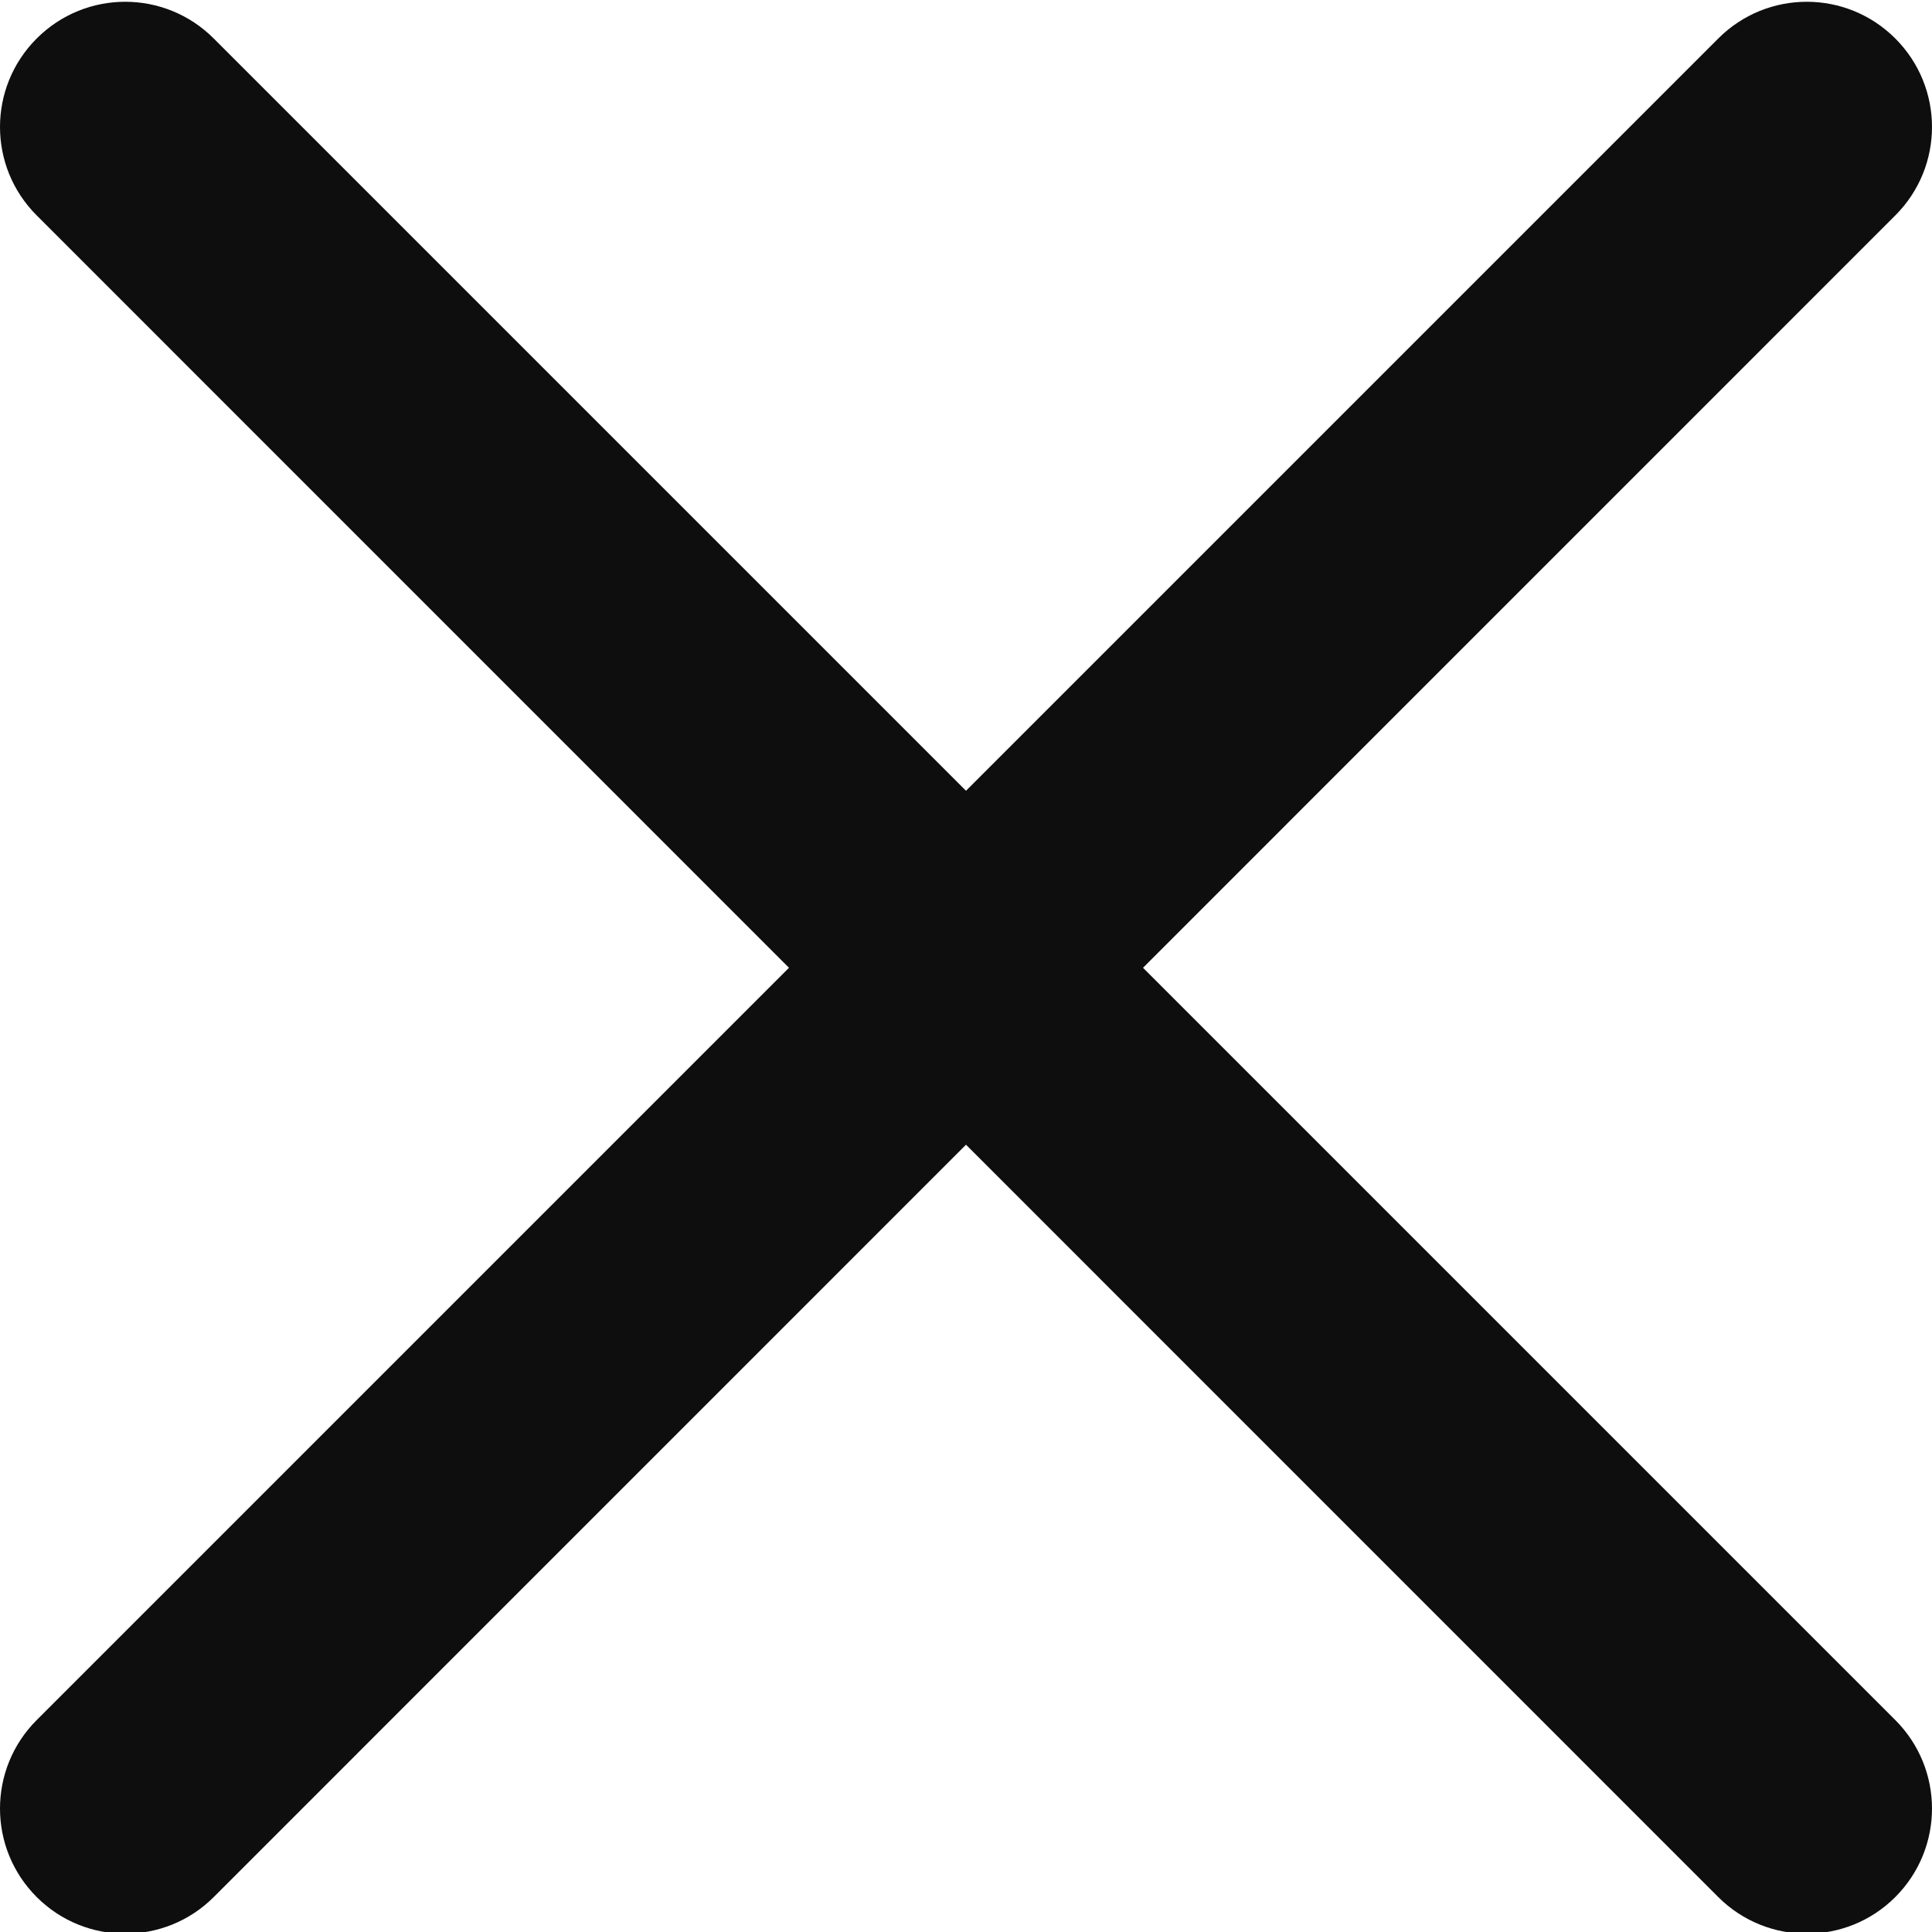 <svg width="24" height="24" viewBox="0 0 24 24" fill="none" xmlns="http://www.w3.org/2000/svg">
<path d="M14.199 12.022L23.544 2.676C24.152 2.069 24.152 1.086 23.544 0.478C22.936 -0.13 21.953 -0.13 21.345 0.478L12 9.823L2.655 0.478C2.047 -0.13 1.064 -0.13 0.456 0.478C-0.152 1.086 -0.152 2.069 0.456 2.676L9.801 12.022L0.456 21.367C-0.152 21.975 -0.152 22.958 0.456 23.566C0.759 23.869 1.157 24.021 1.555 24.021C1.953 24.021 2.352 23.869 2.655 23.566L12 14.22L21.345 23.566C21.648 23.869 22.047 24.021 22.445 24.021C22.843 24.021 23.241 23.869 23.544 23.566C24.152 22.958 24.152 21.975 23.544 21.367L14.199 12.022Z" fill="#0E0E0E"/>
</svg>
